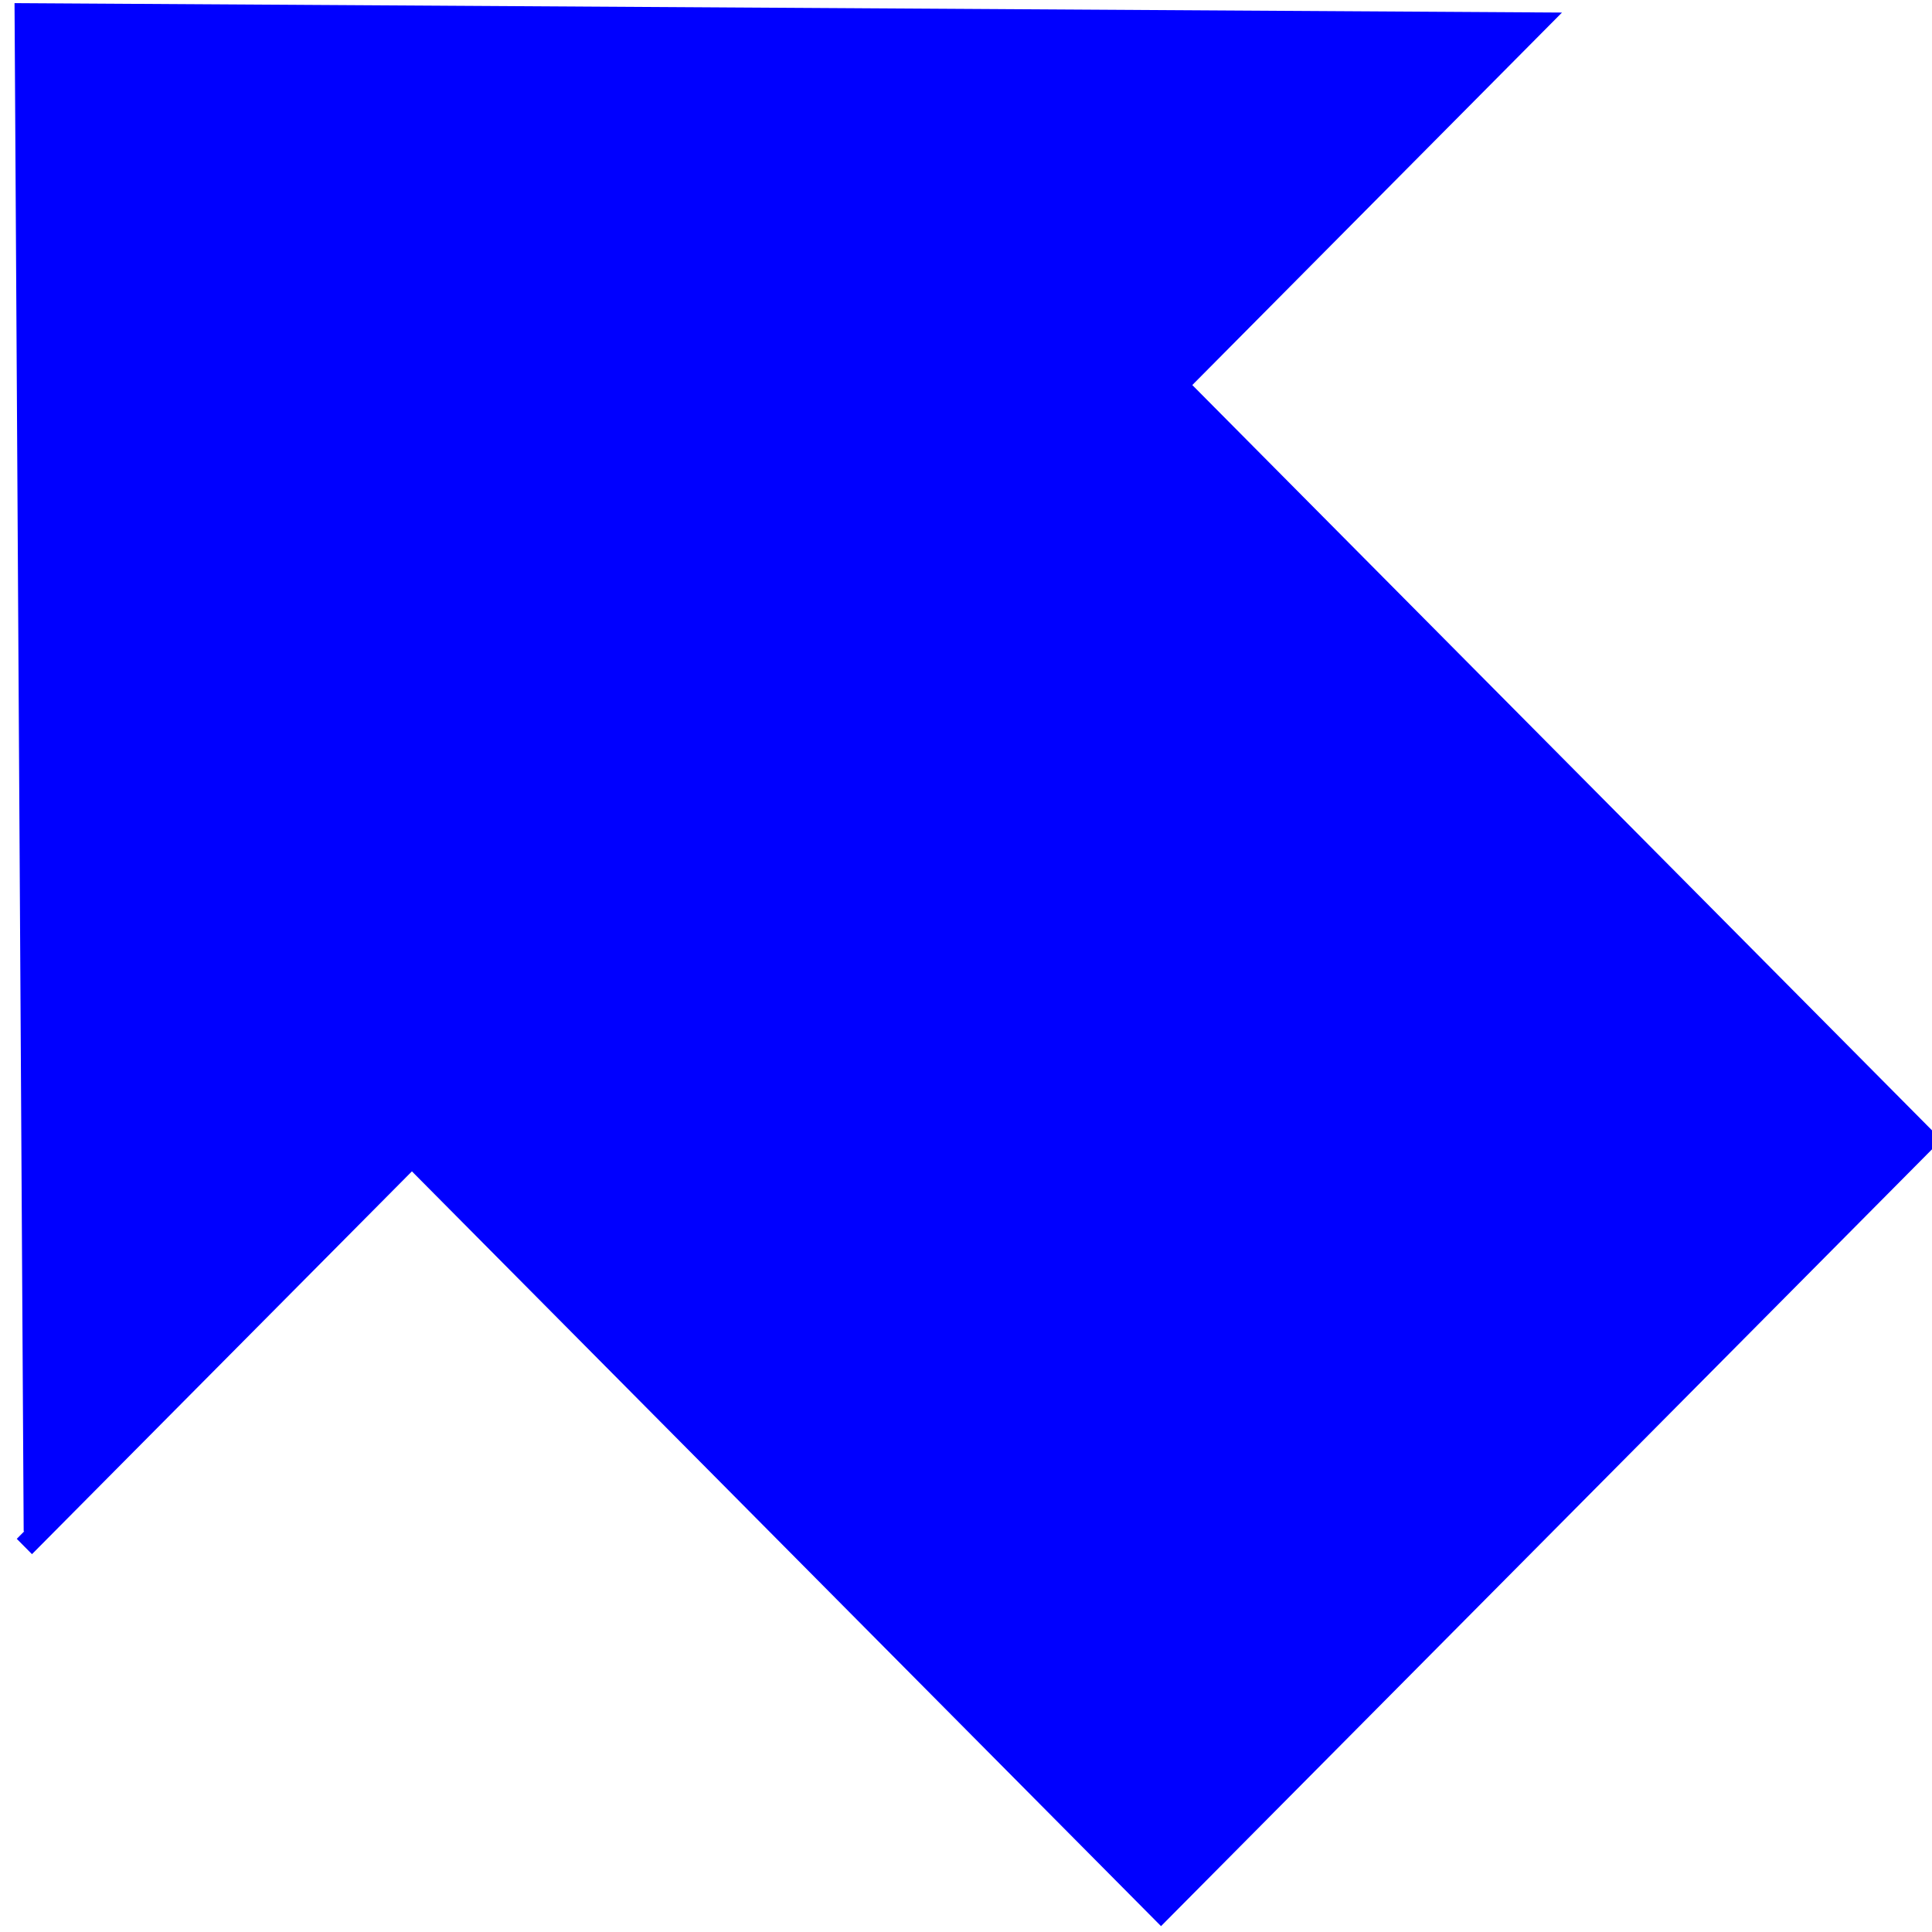 <?xml version="1.0" encoding="UTF-8" standalone="no"?>
<!-- Created with Inkscape (http://www.inkscape.org/) -->

<svg
   width="100"
   height="100"
   viewBox="0 0 26.458 26.458"
   version="1.1"
   id="svg5"
   inkscape:version="1.1 (c68e22c387, 2021-05-23)"
   sodipodi:docname="arrows.svg"
   xmlns:inkscape="http://www.inkscape.org/namespaces/inkscape"
   xmlns:sodipodi="http://sodipodi.sourceforge.net/DTD/sodipodi-0.dtd"
   xmlns="http://www.w3.org/2000/svg"
   xmlns:svg="http://www.w3.org/2000/svg">
  <sodipodi:namedview
     id="namedview7"
     pagecolor="#ffffff"
     bordercolor="#666666"
     borderopacity="1.0"
     inkscape:pageshadow="2"
     inkscape:pageopacity="0.0"
     inkscape:pagecheckerboard="0"
     inkscape:document-units="px"
     showgrid="false"
     units="px"
     inkscape:zoom="3.0003928"
     inkscape:cx="43.827595"
     inkscape:cy="56.159313"
     inkscape:window-width="1920"
     inkscape:window-height="1027"
     inkscape:window-x="1902"
     inkscape:window-y="-8"
     inkscape:window-maximized="1"
     inkscape:current-layer="layer1" />
  <defs
     id="defs2" />
  <g
     inkscape:label="Layer 1"
     inkscape:groupmode="layer"
     id="layer1">
    <g
       id="g1341"
       transform="matrix(0.792,-0.798,0.792,0.798,-10.222,10.543)">
      <rect
         style="fill:#0000ff;stroke:#0000ff;stroke-width:0.265"
         id="rect881"
         width="13.229"
         x="6.702"
         y="13.051"
         height="13.229" />
      <path
         style="fill:#0000ff;stroke:#0000ff;stroke-width:0.263px;stroke-linecap:butt;stroke-linejoin:miter;stroke-opacity:1"
         d="M 6.622,13.328 H 0 26.141 L 13.158,0.187 0.218,13.284"
         id="path1203" />
    </g>
  </g>
</svg>
